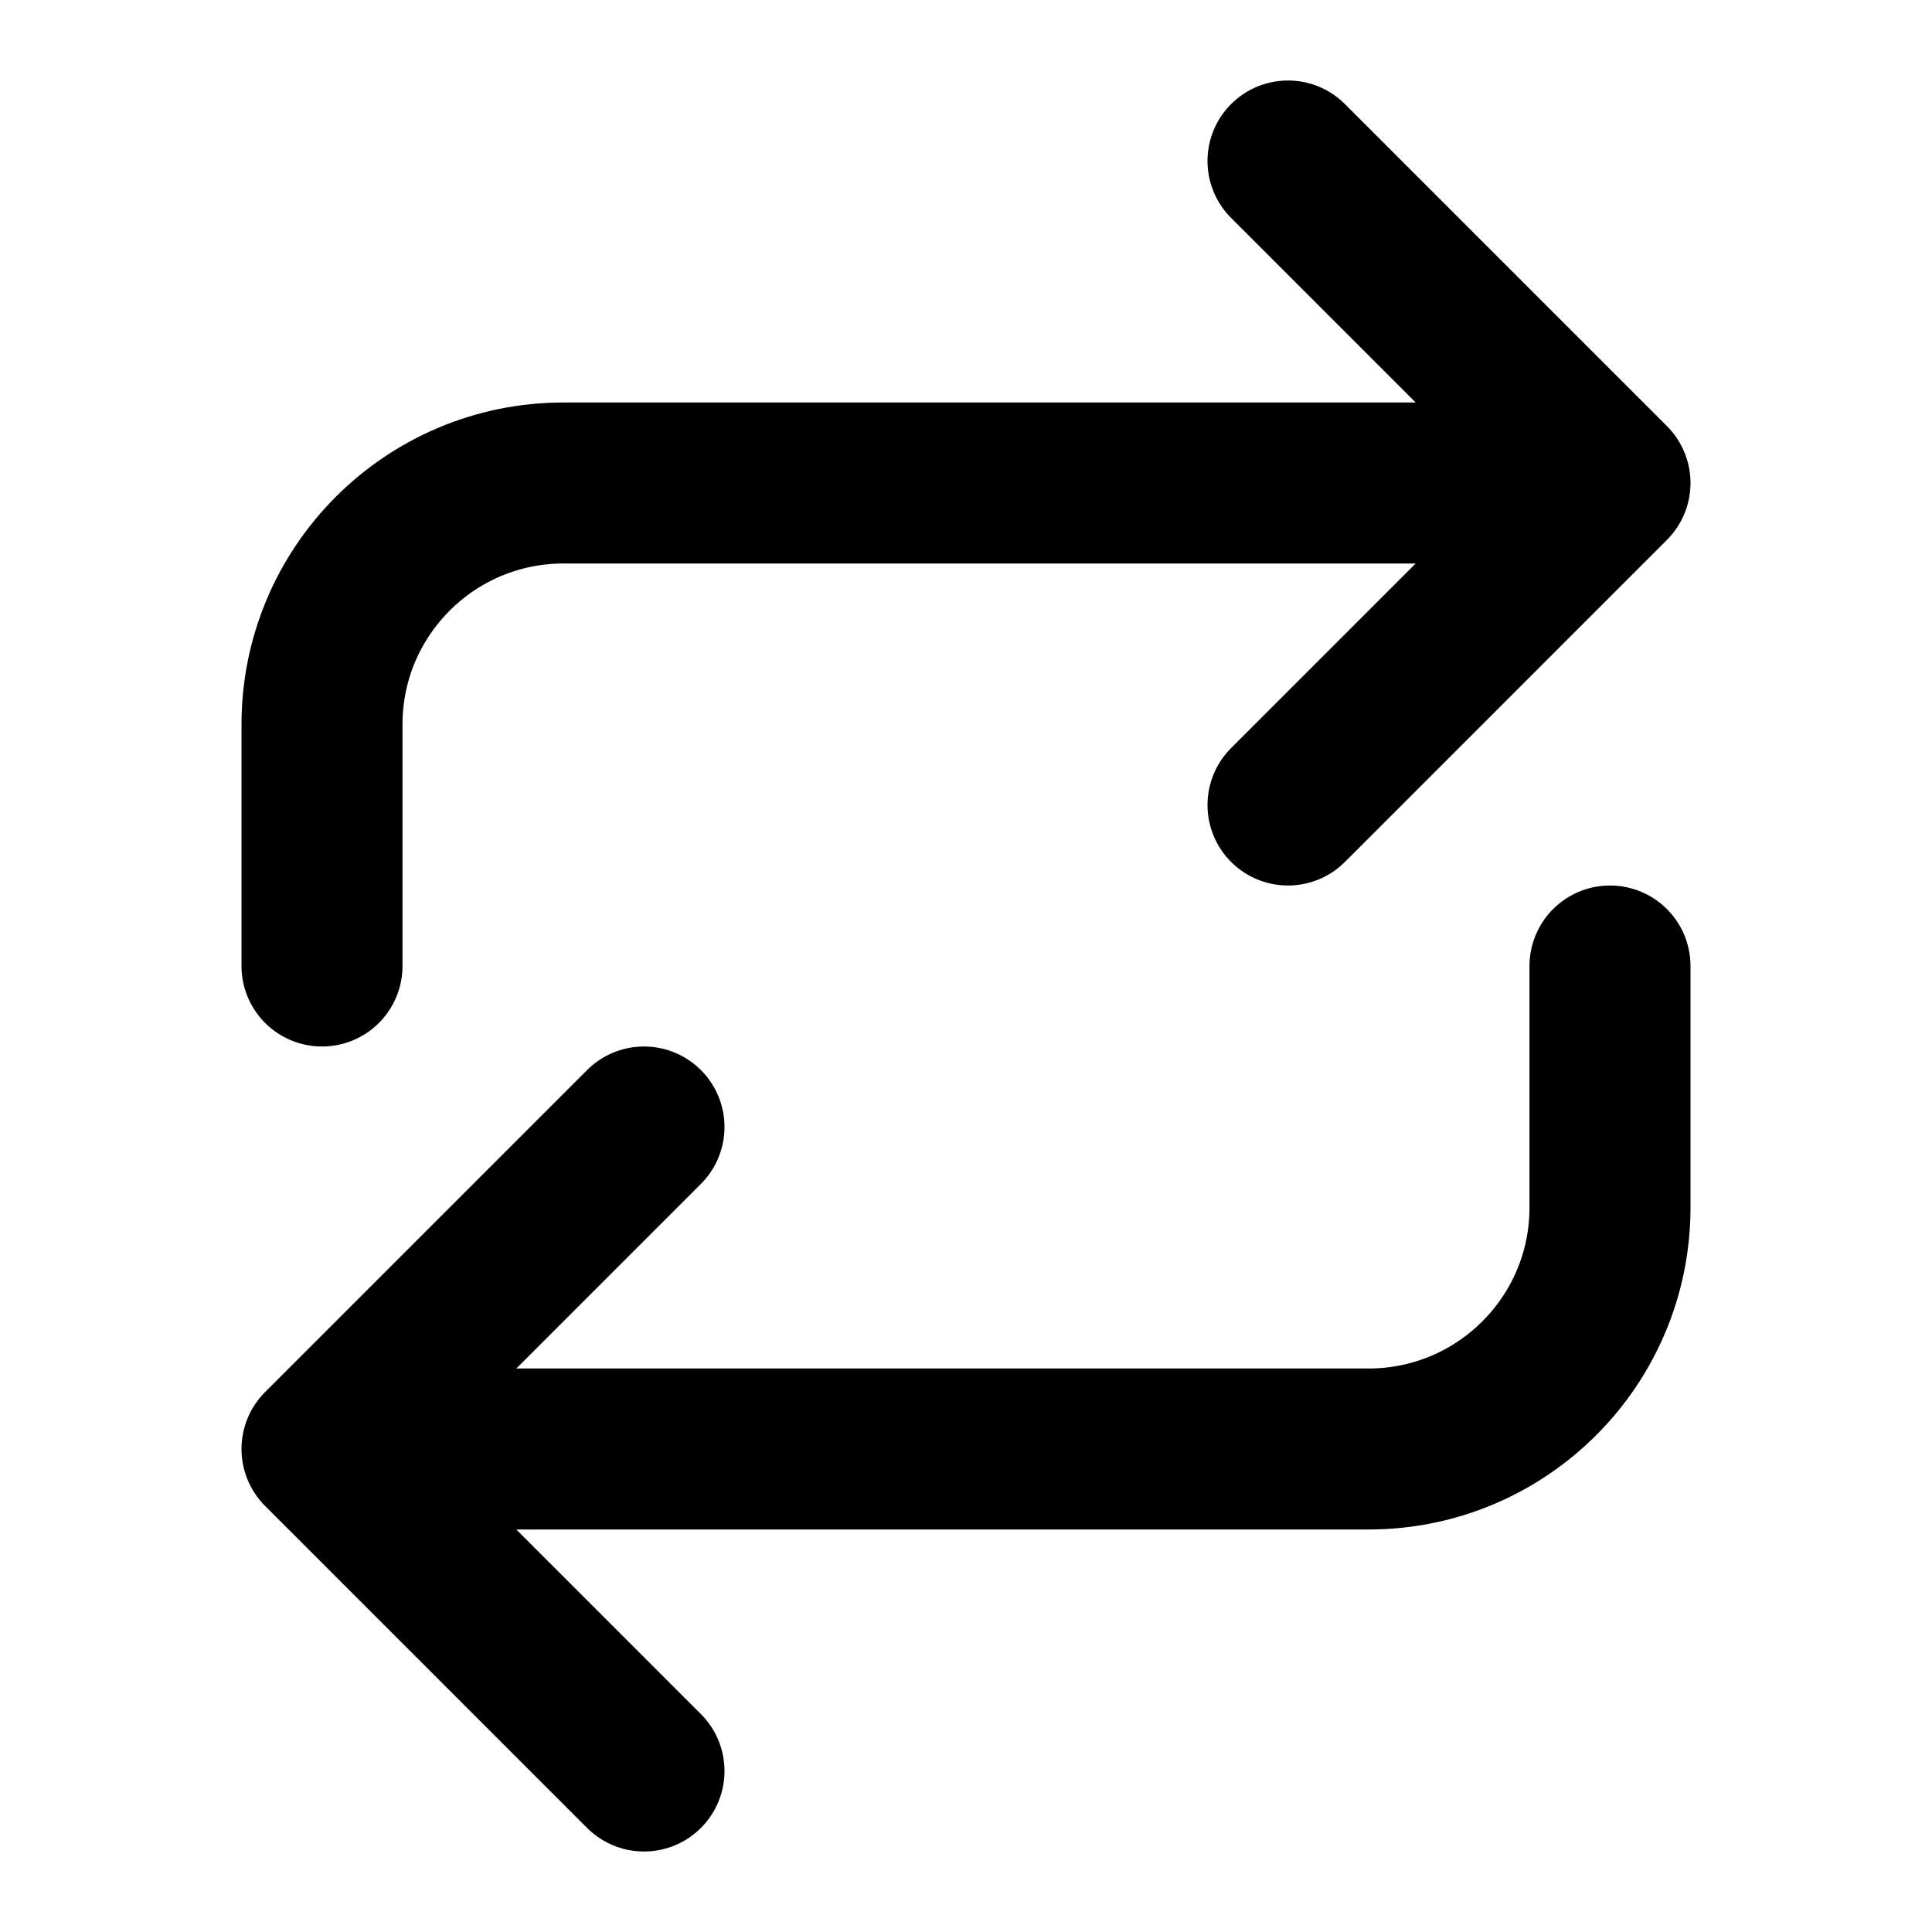 <svg width="24" height="24" viewBox="0 0 24 24" fill="none" xmlns="http://www.w3.org/2000/svg">
<path d="M8 14L4 18M4 18L8 22M4 18H17C18.657 18 20 16.657 20 15V12M16 10L20 6M20 6L16 2M20 6H7C5.343 6 4 7.343 4 9V12" stroke="black" stroke-width="2" stroke-linecap="round" stroke-linejoin="round"/>
</svg>
